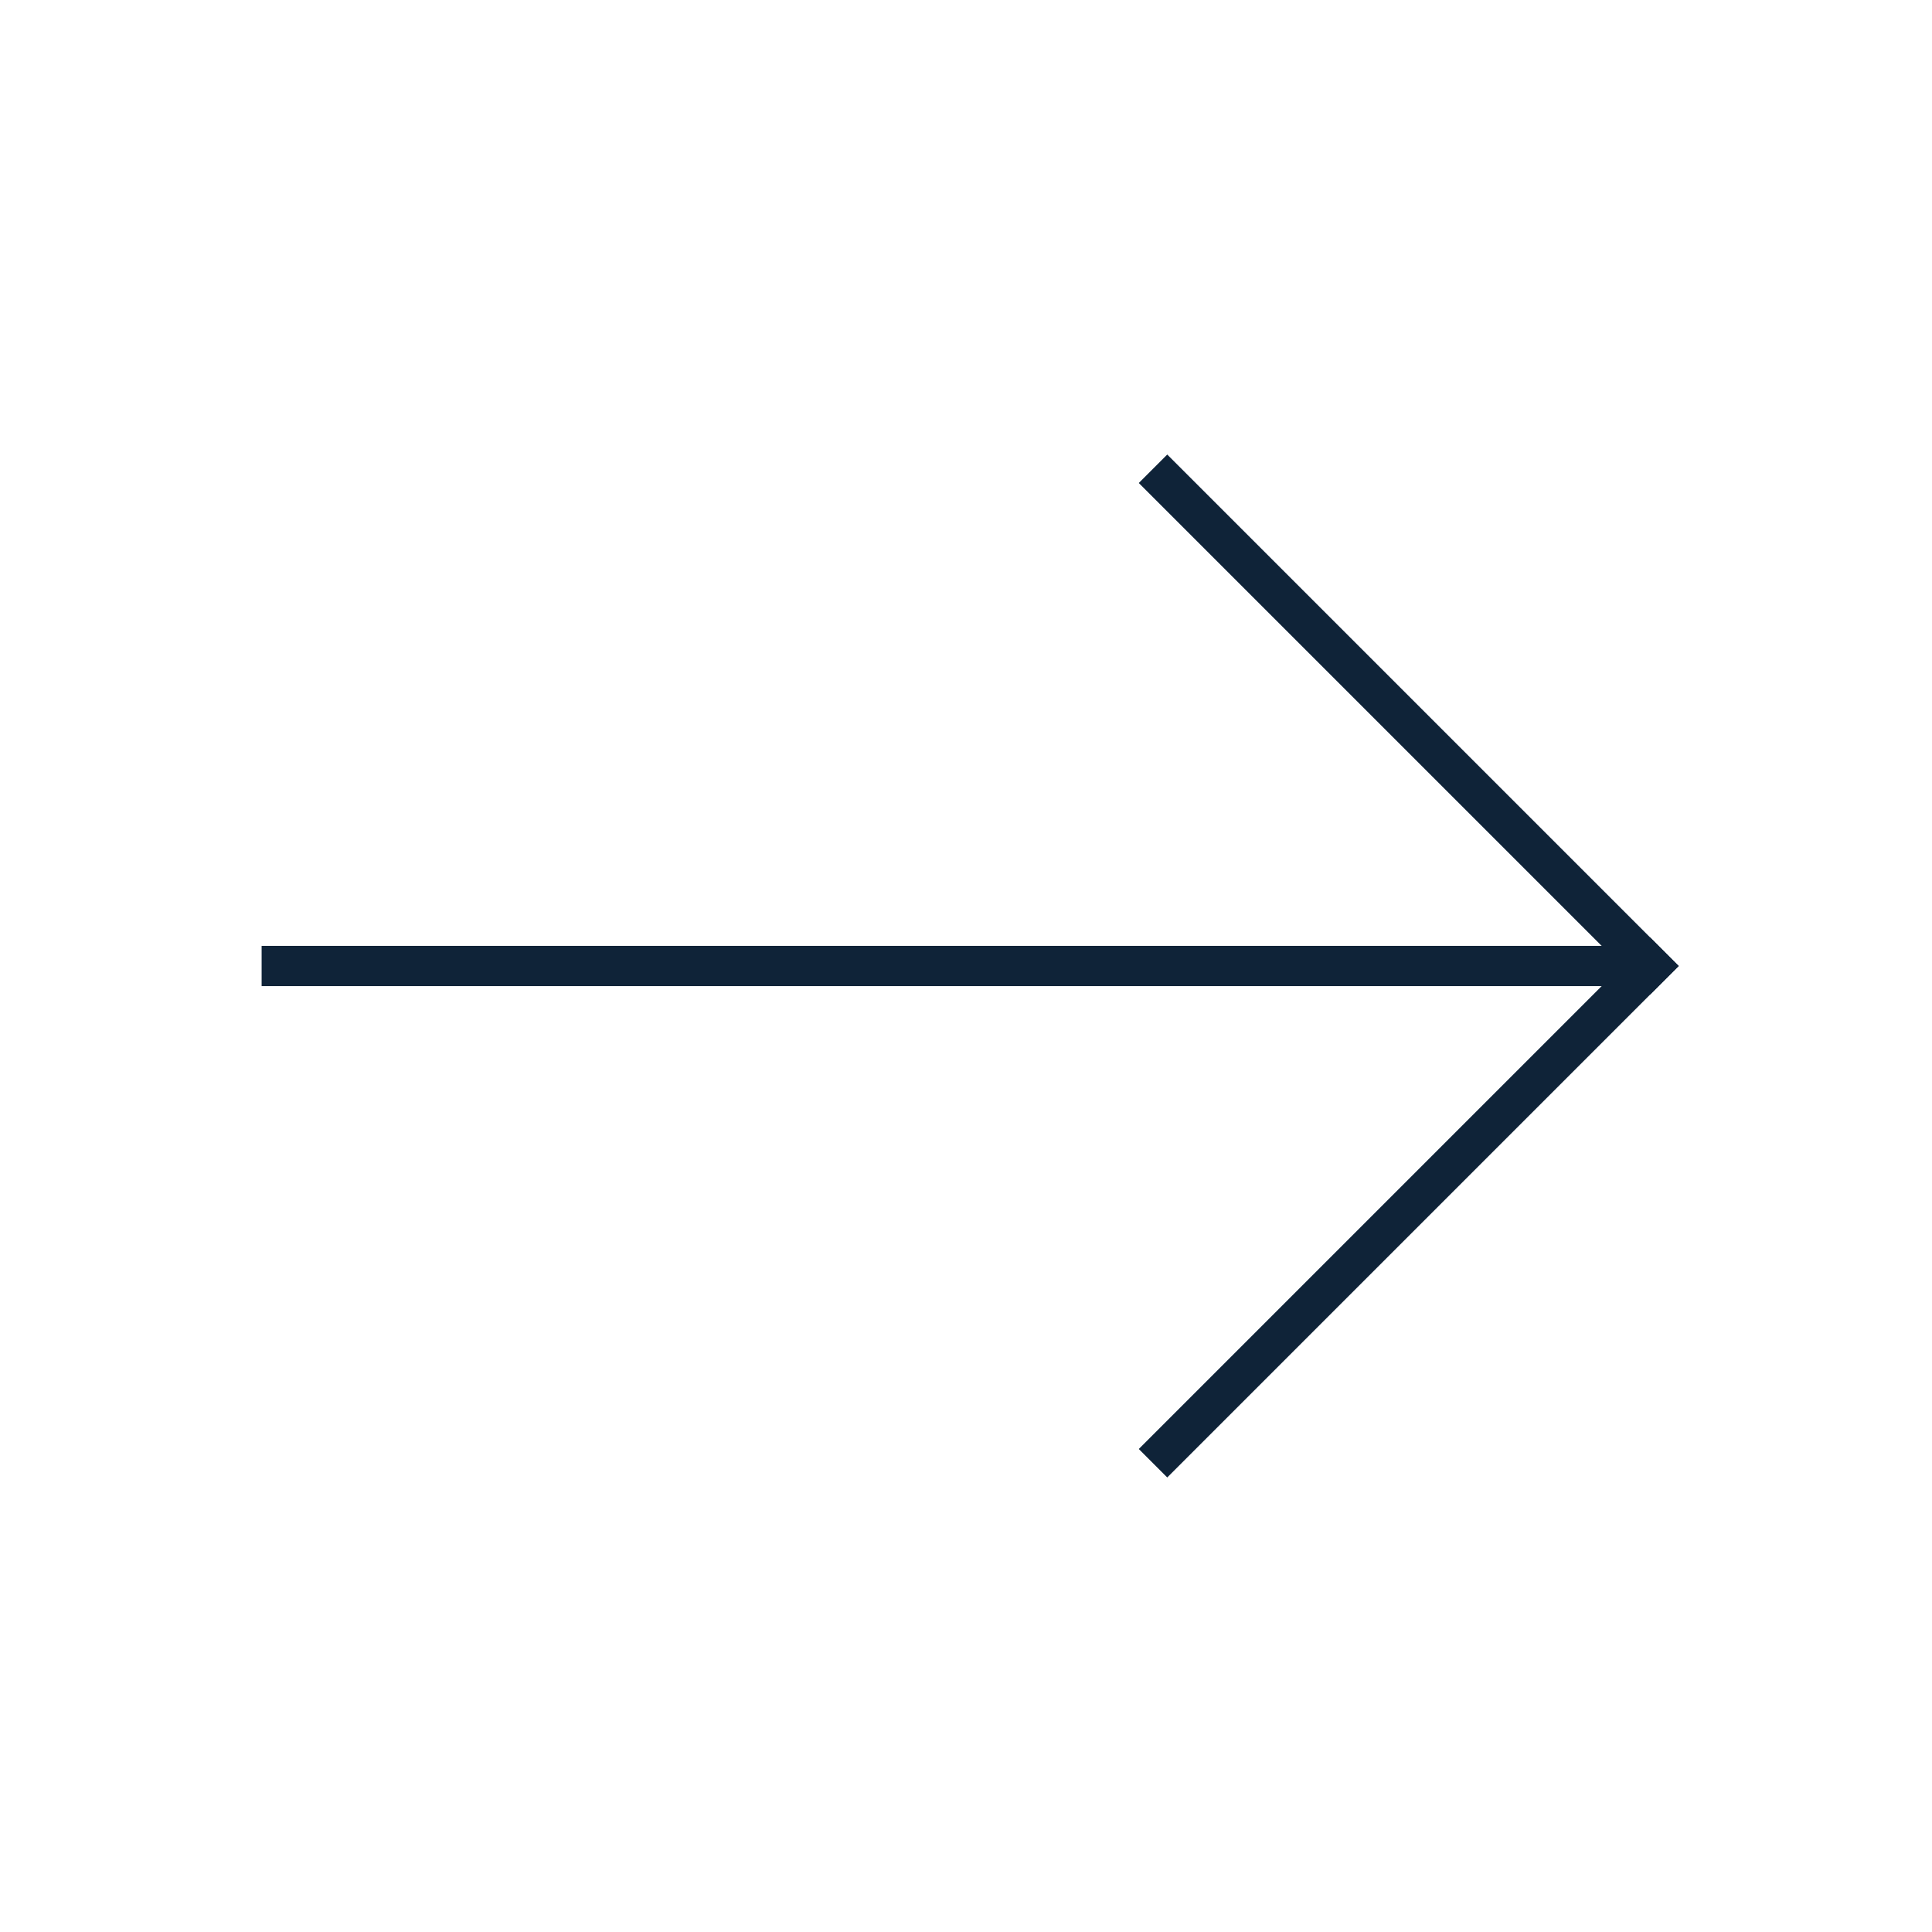 <?xml version="1.0" encoding="UTF-8"?>
<svg width="48px" height="48px" viewBox="0 0 48 48" version="1.1" xmlns="http://www.w3.org/2000/svg" xmlns:xlink="http://www.w3.org/1999/xlink">
    <!-- Generator: Sketch 48.1 (47250) - http://www.bohemiancoding.com/sketch -->
    <title>icon_next_xxl_black</title>
    <desc>Created with Sketch.</desc>
    <defs></defs>
    <g id="set" stroke="none" stroke-width="1" fill="none" fill-rule="evenodd">
        <g id="icon_next_xxl_black">
            <g id="Layer_2">
                <rect id="ph_18_" x="0" y="0" width="48" height="48"></rect>
                <g id="arrow" transform="translate(7, 11)" stroke="#0F2338" stroke-linecap="square">
                    <path d="M0,13 L33,13" id="Line"></path>
                    <path d="M22,1 L34,13" id="Line-2"></path>
                    <path d="M22,13 L34,25" id="Line-2" transform="translate(28, 19) scale(1, -1) translate(-28, -19) "></path>
                </g>
            </g>
        </g>
    </g>
</svg>